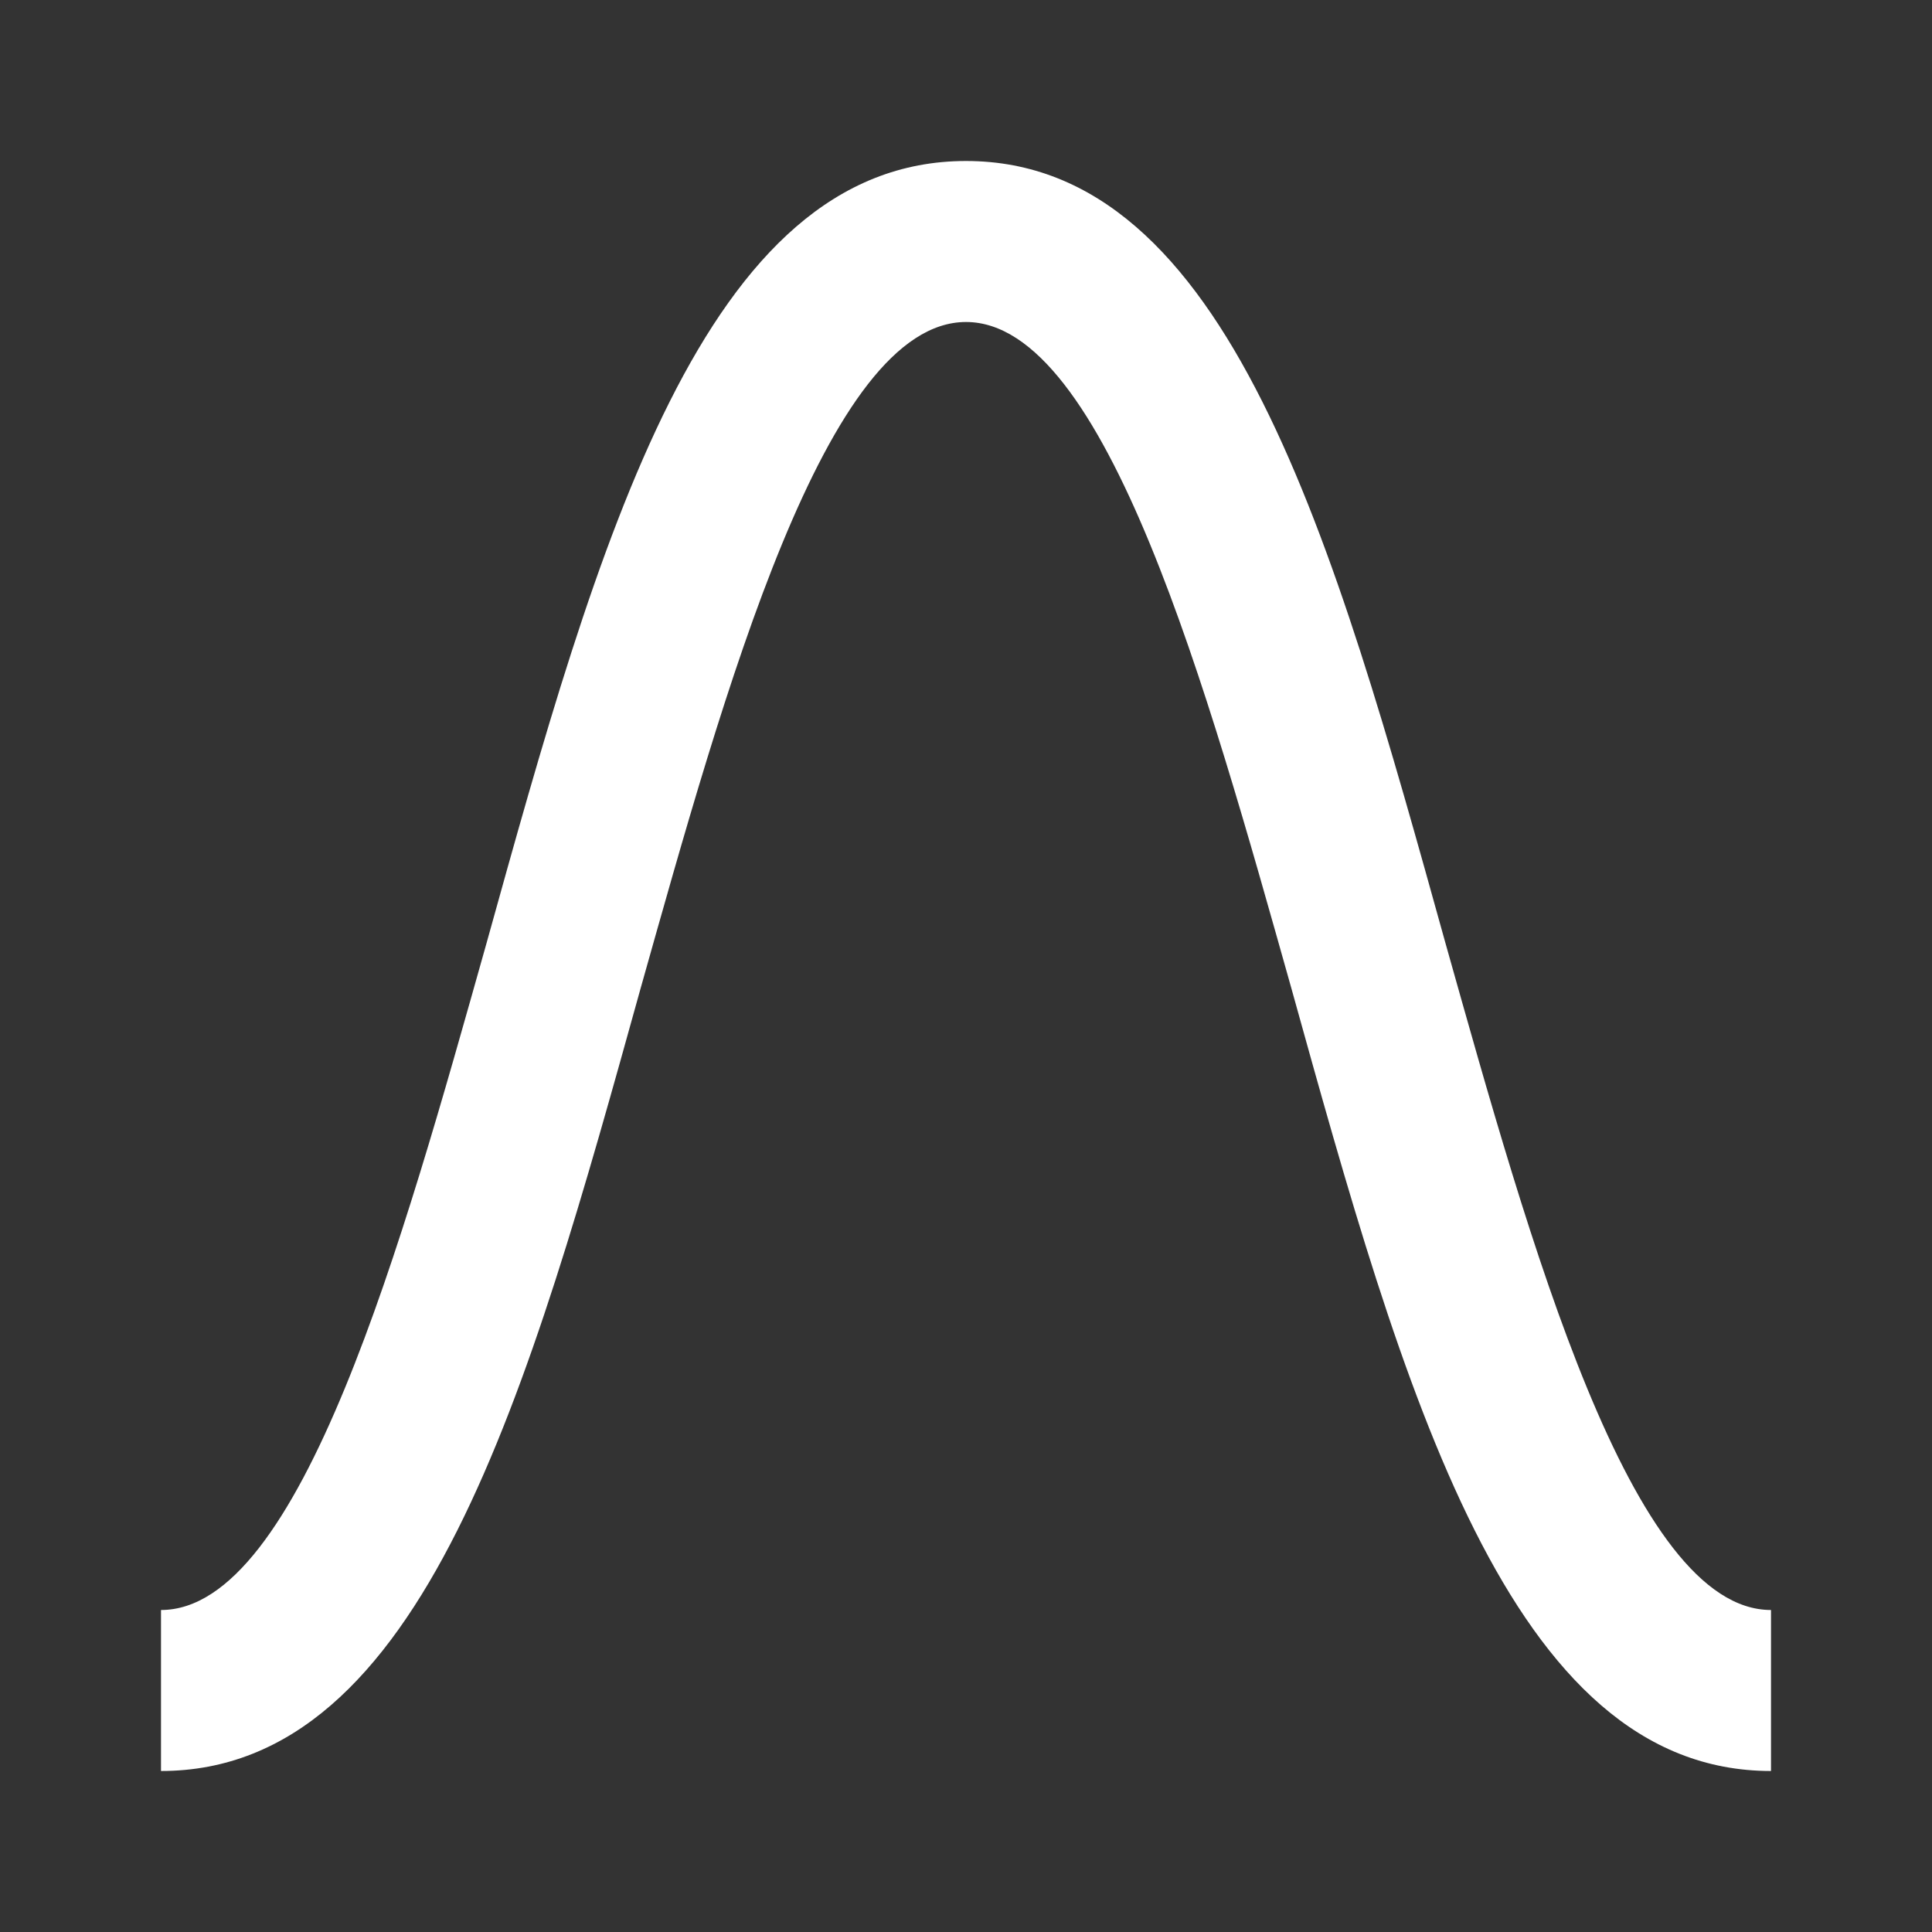 <?xml version="1.0" encoding="UTF-8" standalone="no"?>
<svg
   xmlns:dc="http://purl.org/dc/elements/1.1/"
   xmlns:cc="http://creativecommons.org/ns#"
   xmlns:rdf="http://www.w3.org/1999/02/22-rdf-syntax-ns#"
   xmlns:svg="http://www.w3.org/2000/svg"
   xmlns="http://www.w3.org/2000/svg"
   xmlns:sodipodi="http://sodipodi.sourceforge.net/DTD/sodipodi-0.dtd"
   xmlns:inkscape="http://www.inkscape.org/namespaces/inkscape"
   version="1.1"
   id="mdi-cosine-wave"
   width="24"
   height="24"
   viewBox="0 0 24 24"
   sodipodi:docname="cosine-wave.svg"
   inkscape:version="1.0.2 (e86c870879, 2021-01-15)">
  <rect x="0" y="0" width="24" height="24" fill="#333333" stroke="none"/>
  <defs
     id="defs7" />
  <sodipodi:namedview
     pagecolor="#ffffff"
     bordercolor="#666666"
     borderopacity="1"
     objecttolerance="10"
     gridtolerance="10"
     guidetolerance="10"
     inkscape:pageopacity="0"
     inkscape:pageshadow="2"
     inkscape:window-width="1908"
     inkscape:window-height="2107"
     id="namedview5"
     showgrid="false"
     inkscape:zoom="42"
     inkscape:cx="12"
     inkscape:cy="12"
     inkscape:window-x="1924"
     inkscape:window-y="33"
     inkscape:window-maximized="0"
     inkscape:current-layer="mdi-cosine-wave" />
  <path fill="#ffffff"
     d="M 22,22 V 20 C 20.26,20 19,15.42 17.96,11.73 16.57,6.73 15.26,2 12,2 8.74,2 7.43,6.73 6.04,11.73 5,15.42 3.74,20 2,20 v 2 C 5.26,22 6.57,17.27 7.96,12.27 9,8.58 10.26,4 12,4 c 1.74,0 3,4.58 4.04,8.27 1.39,5 2.7,9.73 5.96,9.73 z"
     id="path2" />
</svg>
